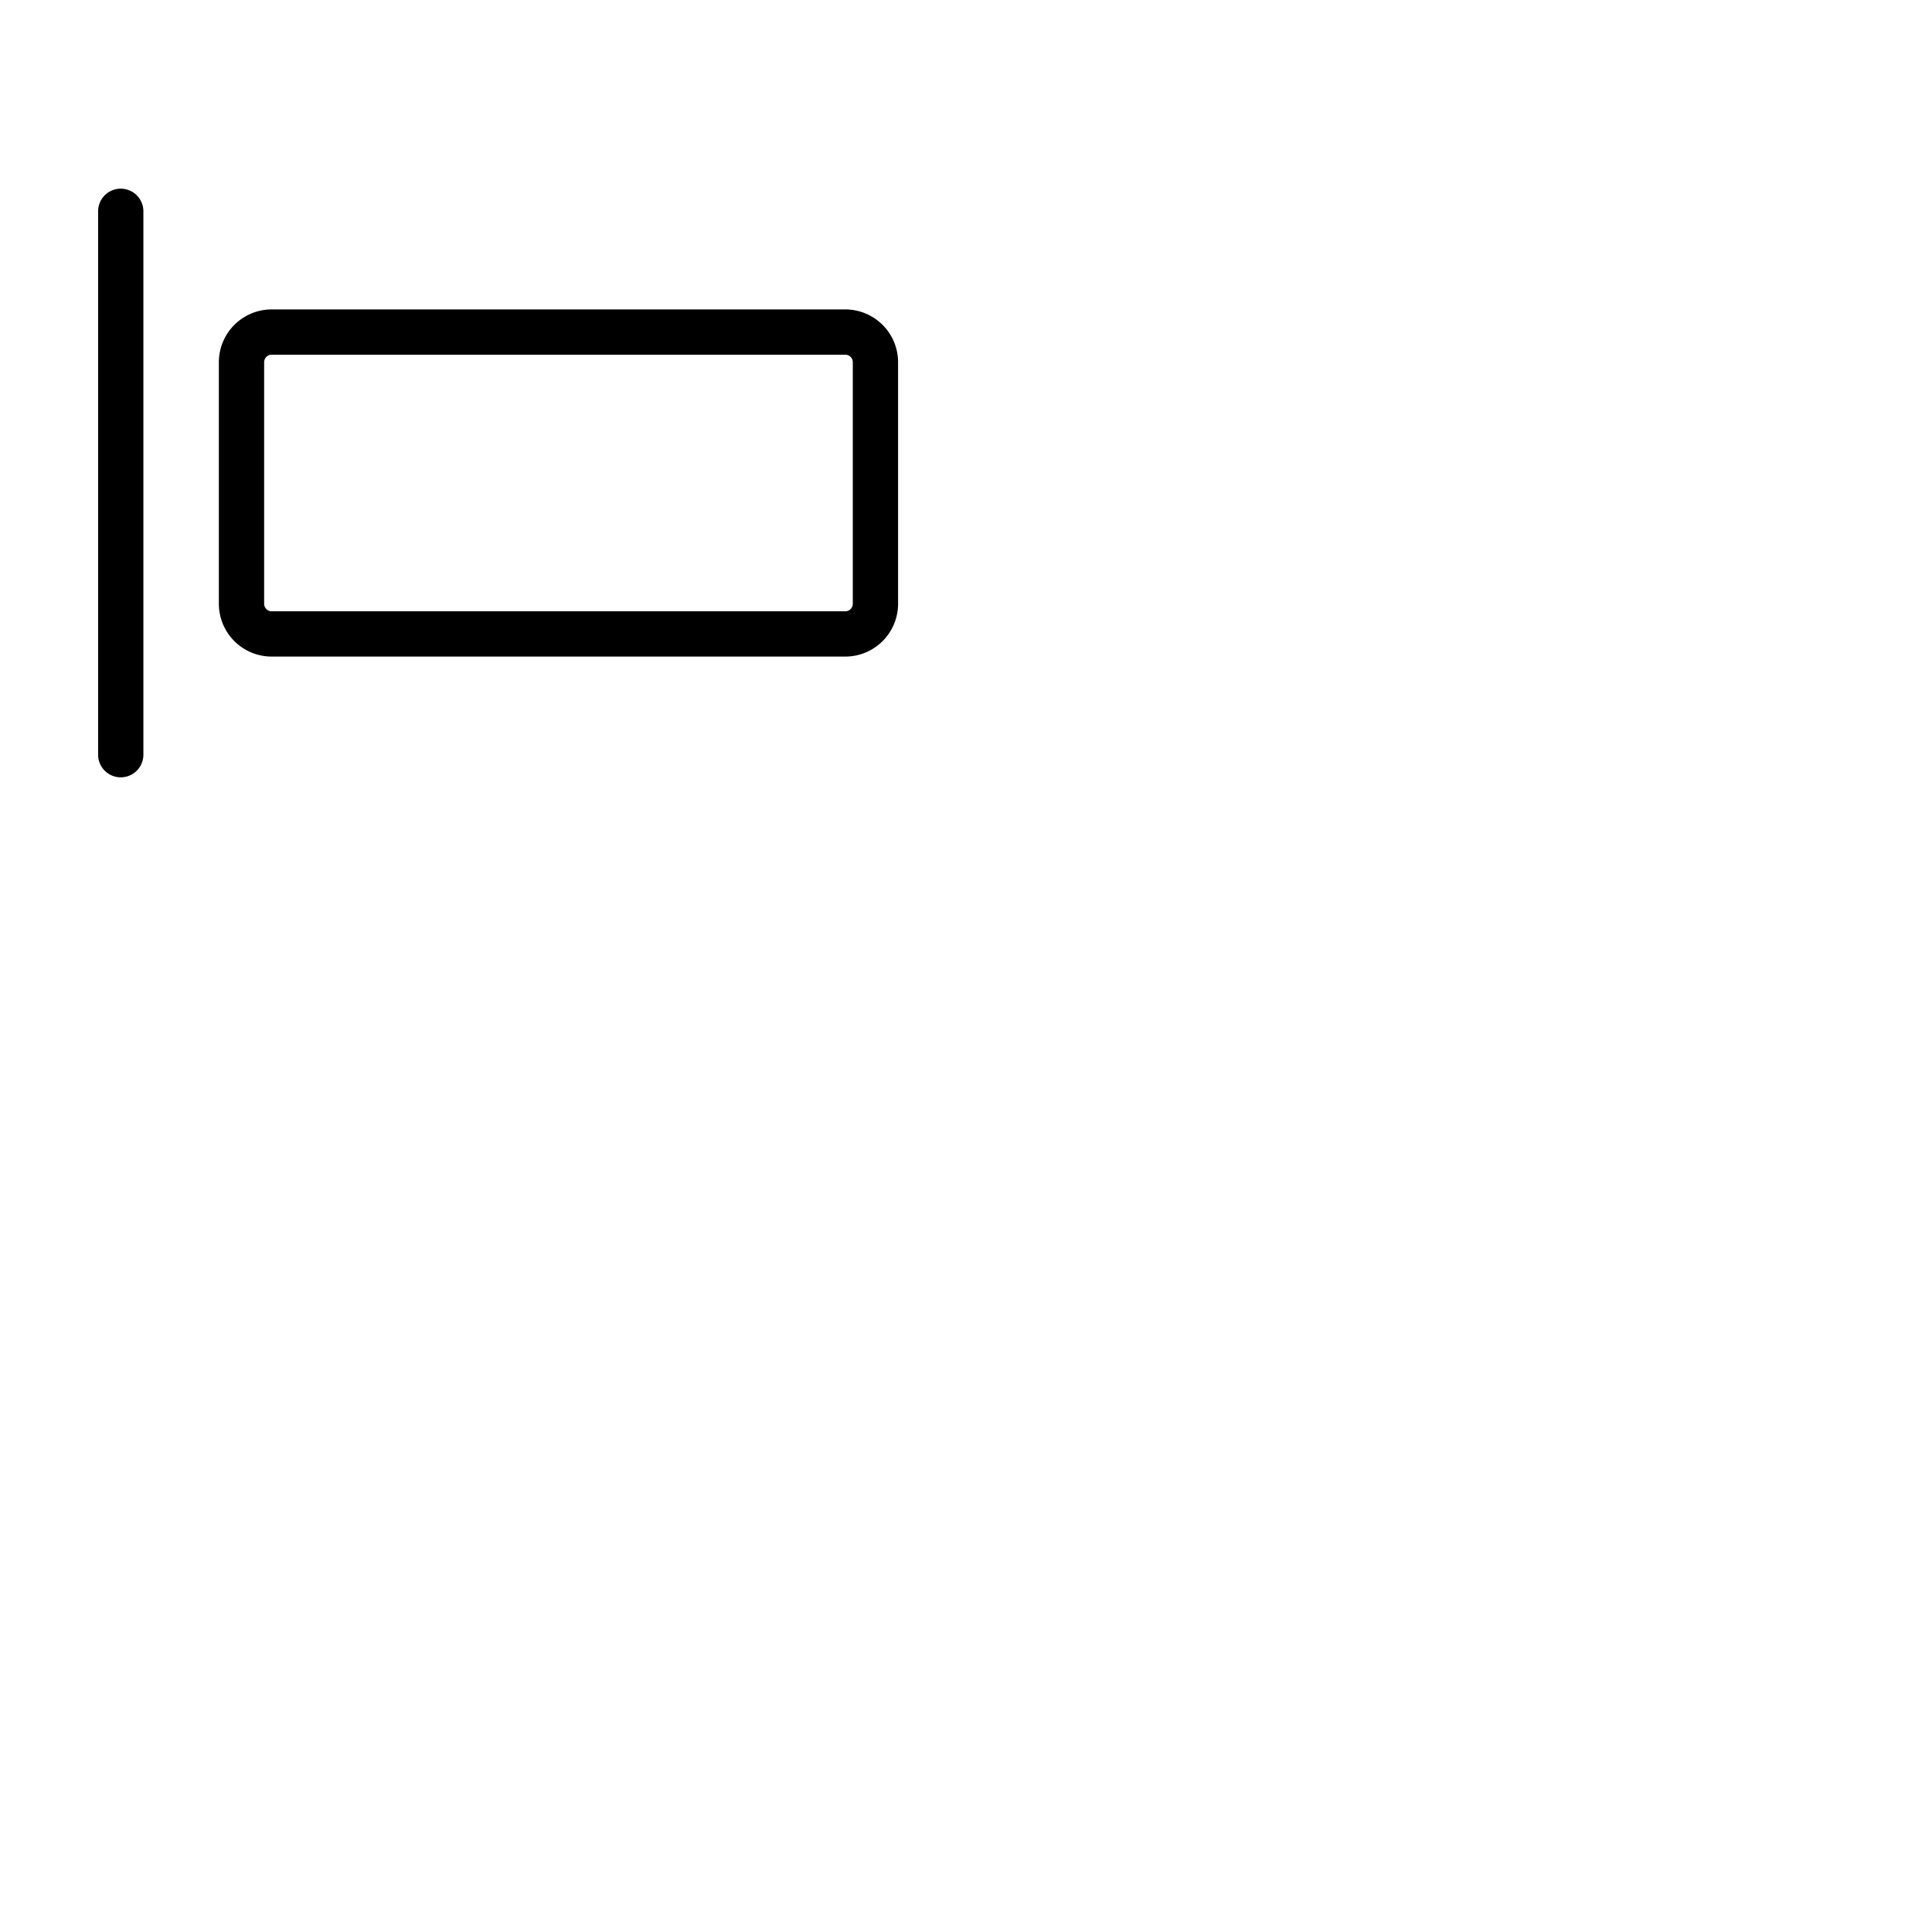 <svg xmlns="http://www.w3.org/2000/svg" version="1.1" viewBox="0 0 512 512" fill="currentColor"><path fill="currentColor" d="M38 56v144a6 6 0 0 1-12 0V56a6 6 0 0 1 12 0m200 40v64a14 14 0 0 1-14 14H72a14 14 0 0 1-14-14V96a14 14 0 0 1 14-14h152a14 14 0 0 1 14 14m-12 0a2 2 0 0 0-2-2H72a2 2 0 0 0-2 2v64a2 2 0 0 0 2 2h152a2 2 0 0 0 2-2Z"/></svg>